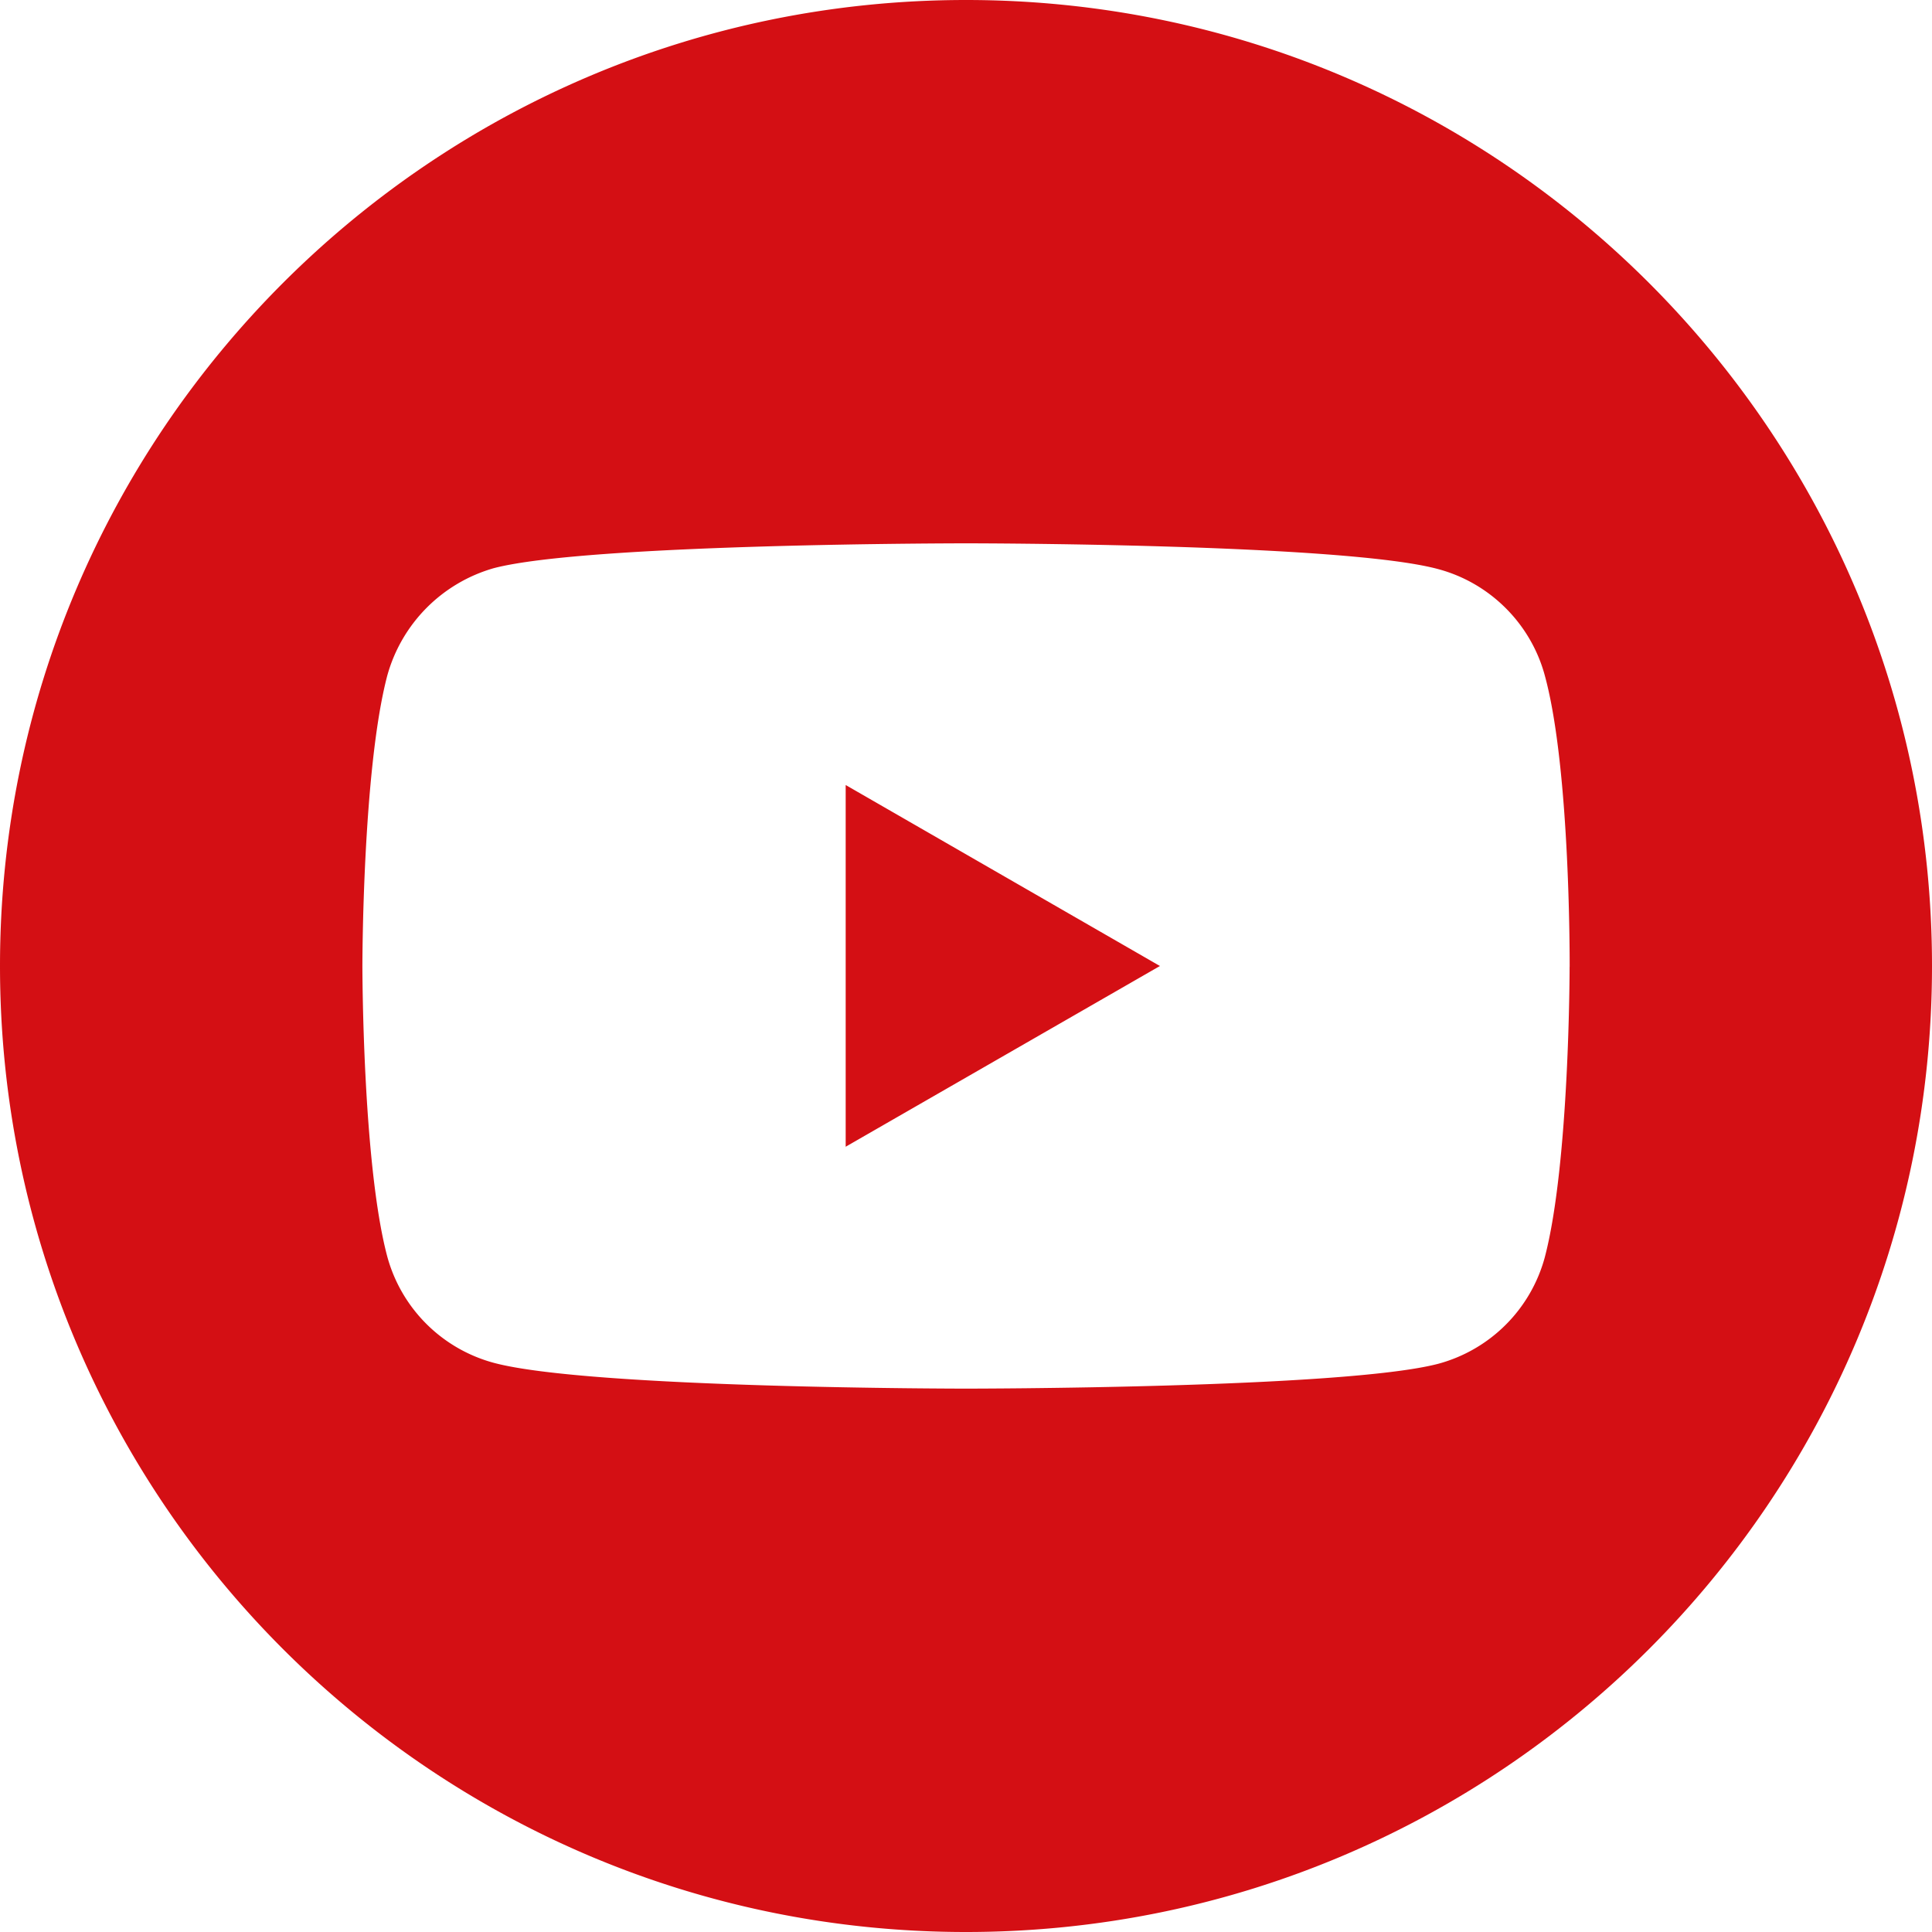 <svg xmlns="http://www.w3.org/2000/svg" width="40" height="40" fill="#d40f14"><path d="M17.5 23.747L24.015 20l-6.506-3.747v7.494zM20 0C8.956 0 0 8.956 0 20s8.956 20 20 20 20-8.956 20-20S31.044 0 20 0zm12.497 20.02s0 4.056-.514 6.012a3.13 3.13 0 0 1-2.203 2.203c-1.956.515-9.78.515-9.78.515s-7.803 0-9.78-.535a3.13 3.13 0 0 1-2.203-2.203C7.503 24.077 7.503 20 7.503 20s0-4.056.515-6.012a3.2 3.2 0 0 1 2.203-2.224c1.956-.515 9.78-.515 9.78-.515s7.823 0 9.78.535c1.07.288 1.915 1.133 2.203 2.203.535 1.956.514 6.032.514 6.032z"/></svg>